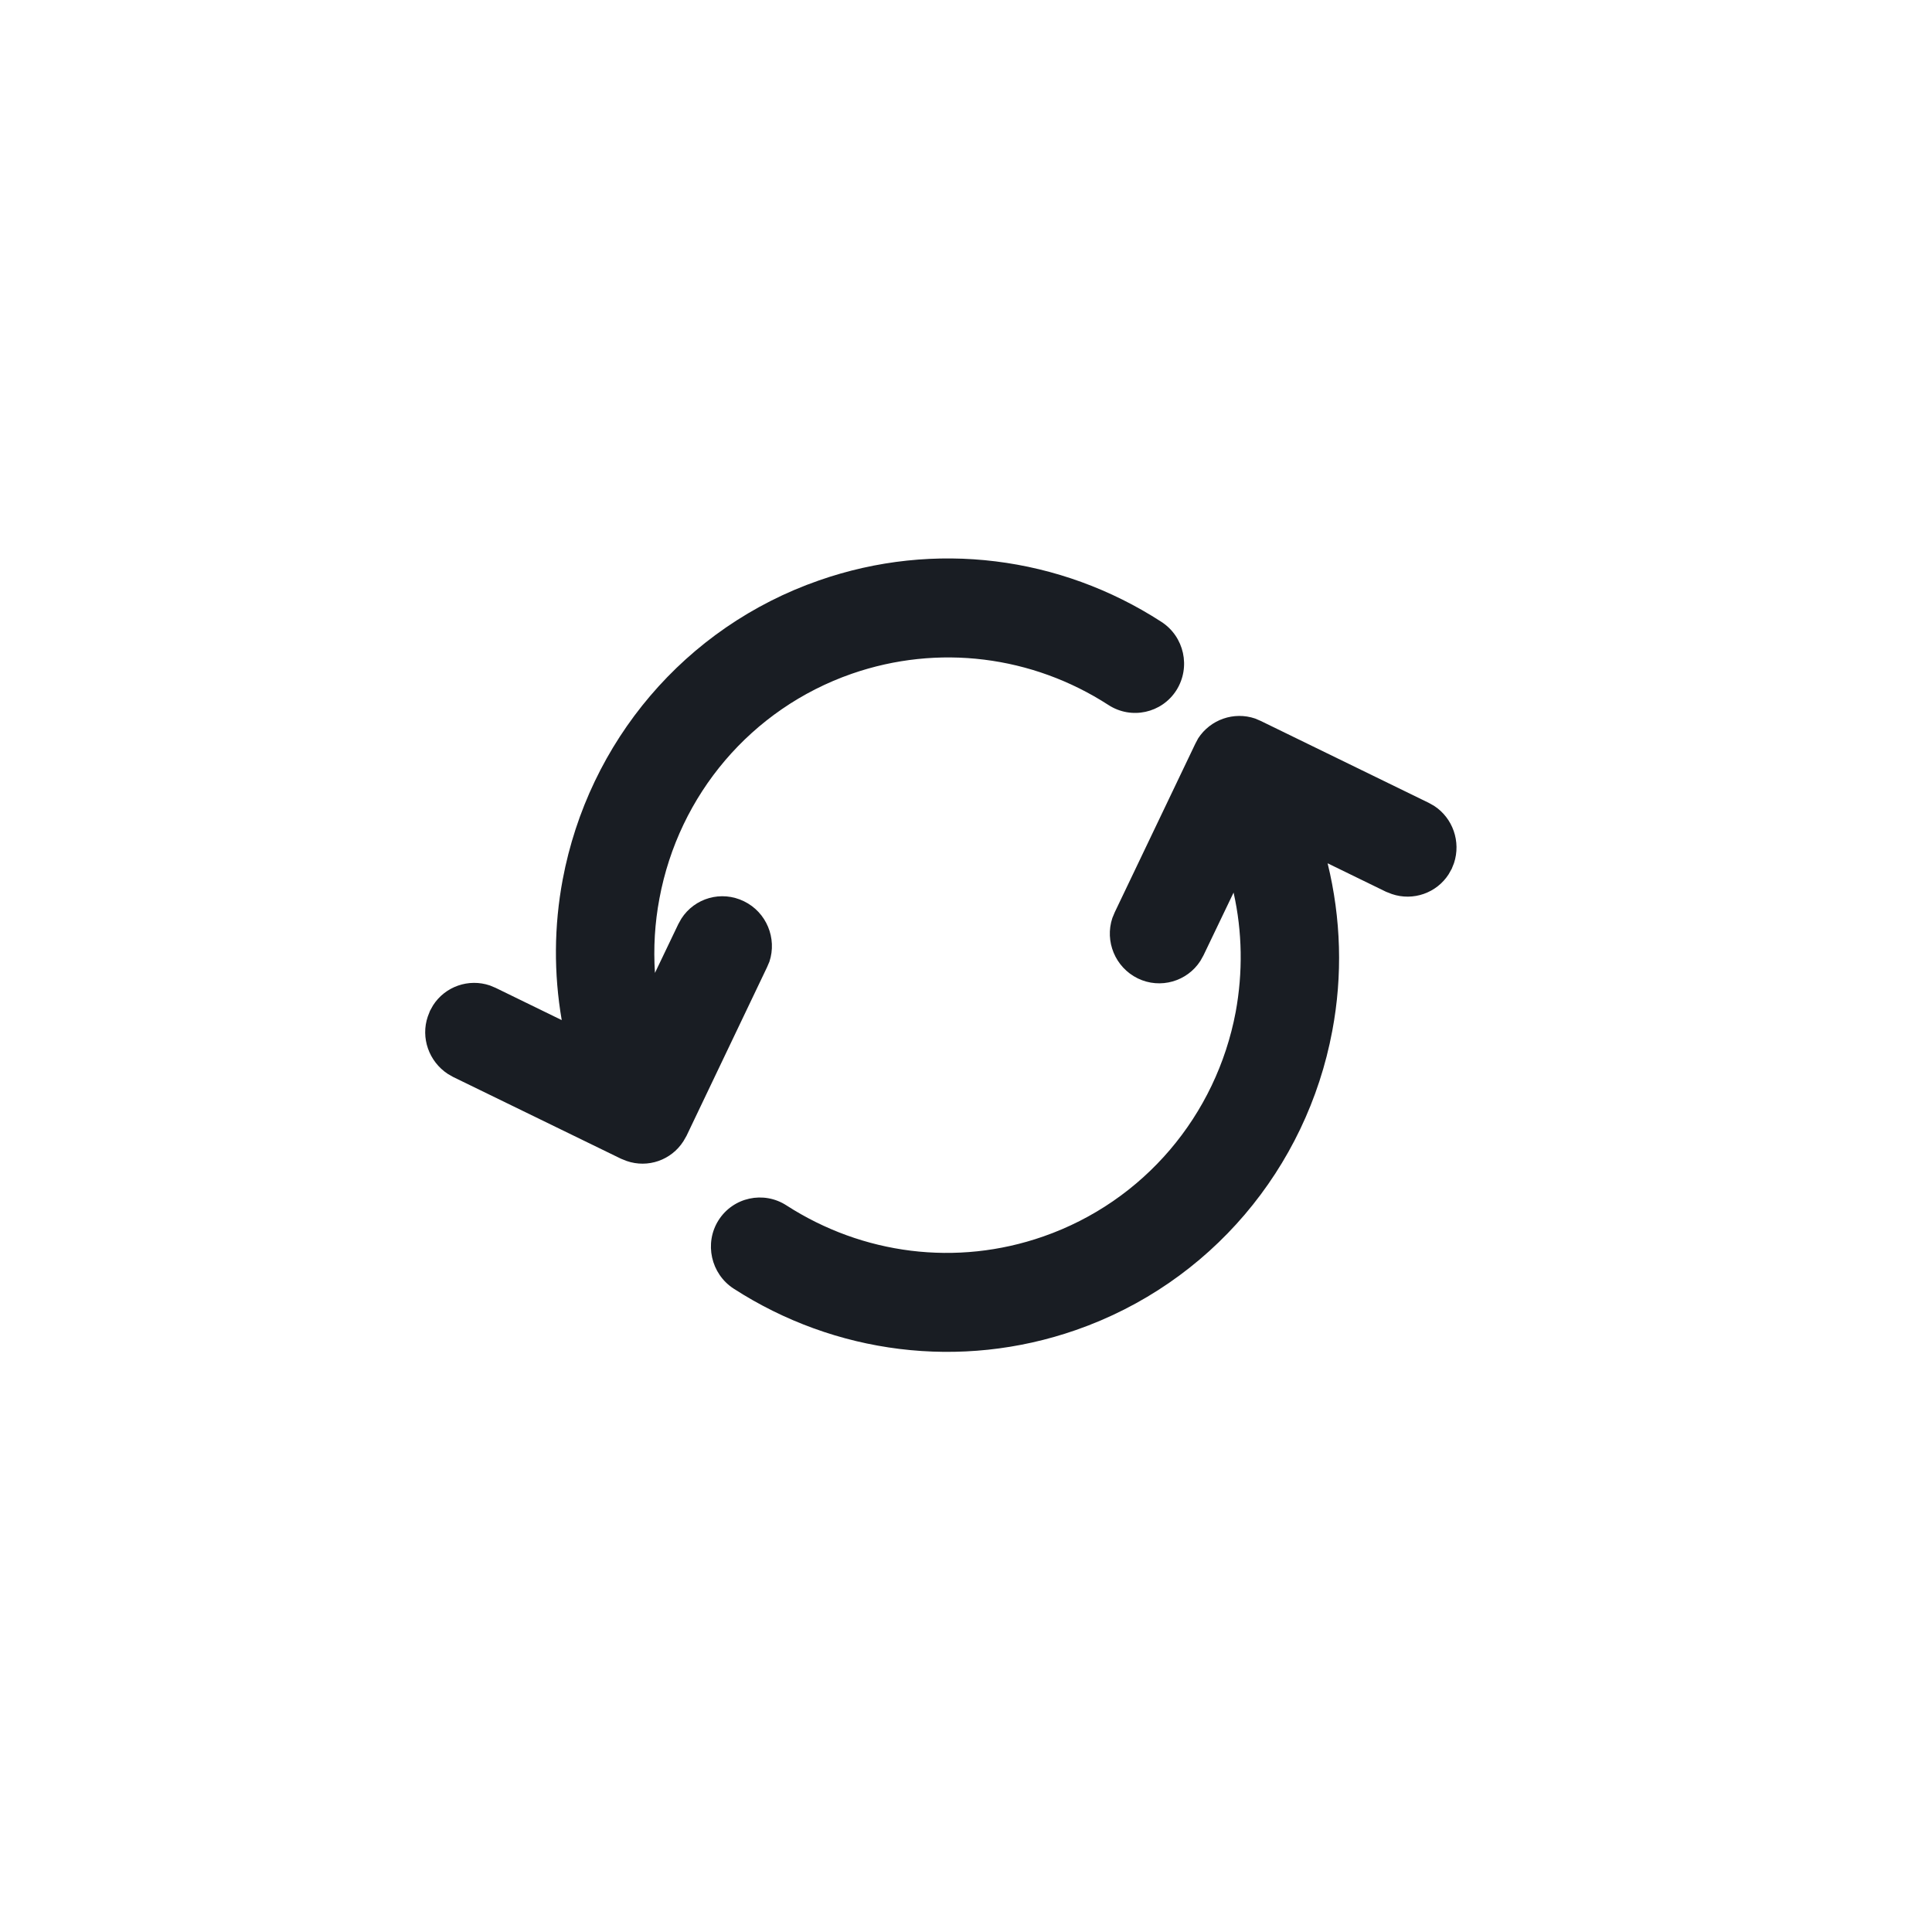 <svg width="12" height="12" viewBox="0 0 12 12" fill="none" xmlns="http://www.w3.org/2000/svg">
<path fill-rule="evenodd" clip-rule="evenodd" d="M7.796 4.463L7.831 4.478L8.873 4.986L8.907 5.005C9.024 5.081 9.075 5.228 9.031 5.361L9.017 5.396L8.998 5.43C8.923 5.547 8.777 5.598 8.645 5.553L8.609 5.539L8.246 5.362C8.33 5.705 8.34 6.059 8.275 6.403C8.115 7.258 7.516 7.971 6.683 8.261C5.966 8.511 5.186 8.41 4.557 8.004C4.415 7.912 4.373 7.721 4.463 7.579C4.554 7.436 4.743 7.395 4.885 7.487C5.358 7.792 5.942 7.868 6.48 7.68C7.105 7.462 7.554 6.928 7.675 6.286C7.72 6.041 7.717 5.789 7.662 5.544L7.475 5.934L7.456 5.968C7.374 6.096 7.207 6.145 7.067 6.077C6.926 6.008 6.861 5.846 6.909 5.702L6.924 5.666L7.424 4.62L7.442 4.586C7.518 4.469 7.664 4.418 7.796 4.463ZM5.087 3.605C5.805 3.354 6.584 3.455 7.213 3.862C7.356 3.954 7.397 4.144 7.307 4.287C7.216 4.43 7.027 4.471 6.885 4.379C6.412 4.073 5.828 3.998 5.29 4.185C4.665 4.403 4.216 4.937 4.096 5.58C4.067 5.733 4.058 5.888 4.068 6.043L4.213 5.74L4.232 5.706C4.314 5.578 4.48 5.529 4.621 5.598C4.761 5.666 4.827 5.828 4.779 5.973L4.764 6.008L4.264 7.055L4.245 7.088C4.17 7.206 4.024 7.257 3.892 7.211L3.857 7.197L2.814 6.689L2.781 6.67C2.664 6.593 2.612 6.446 2.657 6.314L2.671 6.278L2.69 6.244C2.765 6.127 2.911 6.076 3.043 6.121L3.079 6.136L3.489 6.336C3.439 6.046 3.441 5.751 3.495 5.463C3.656 4.607 4.254 3.895 5.087 3.605Z" fill="#191D23"/>
</svg>
